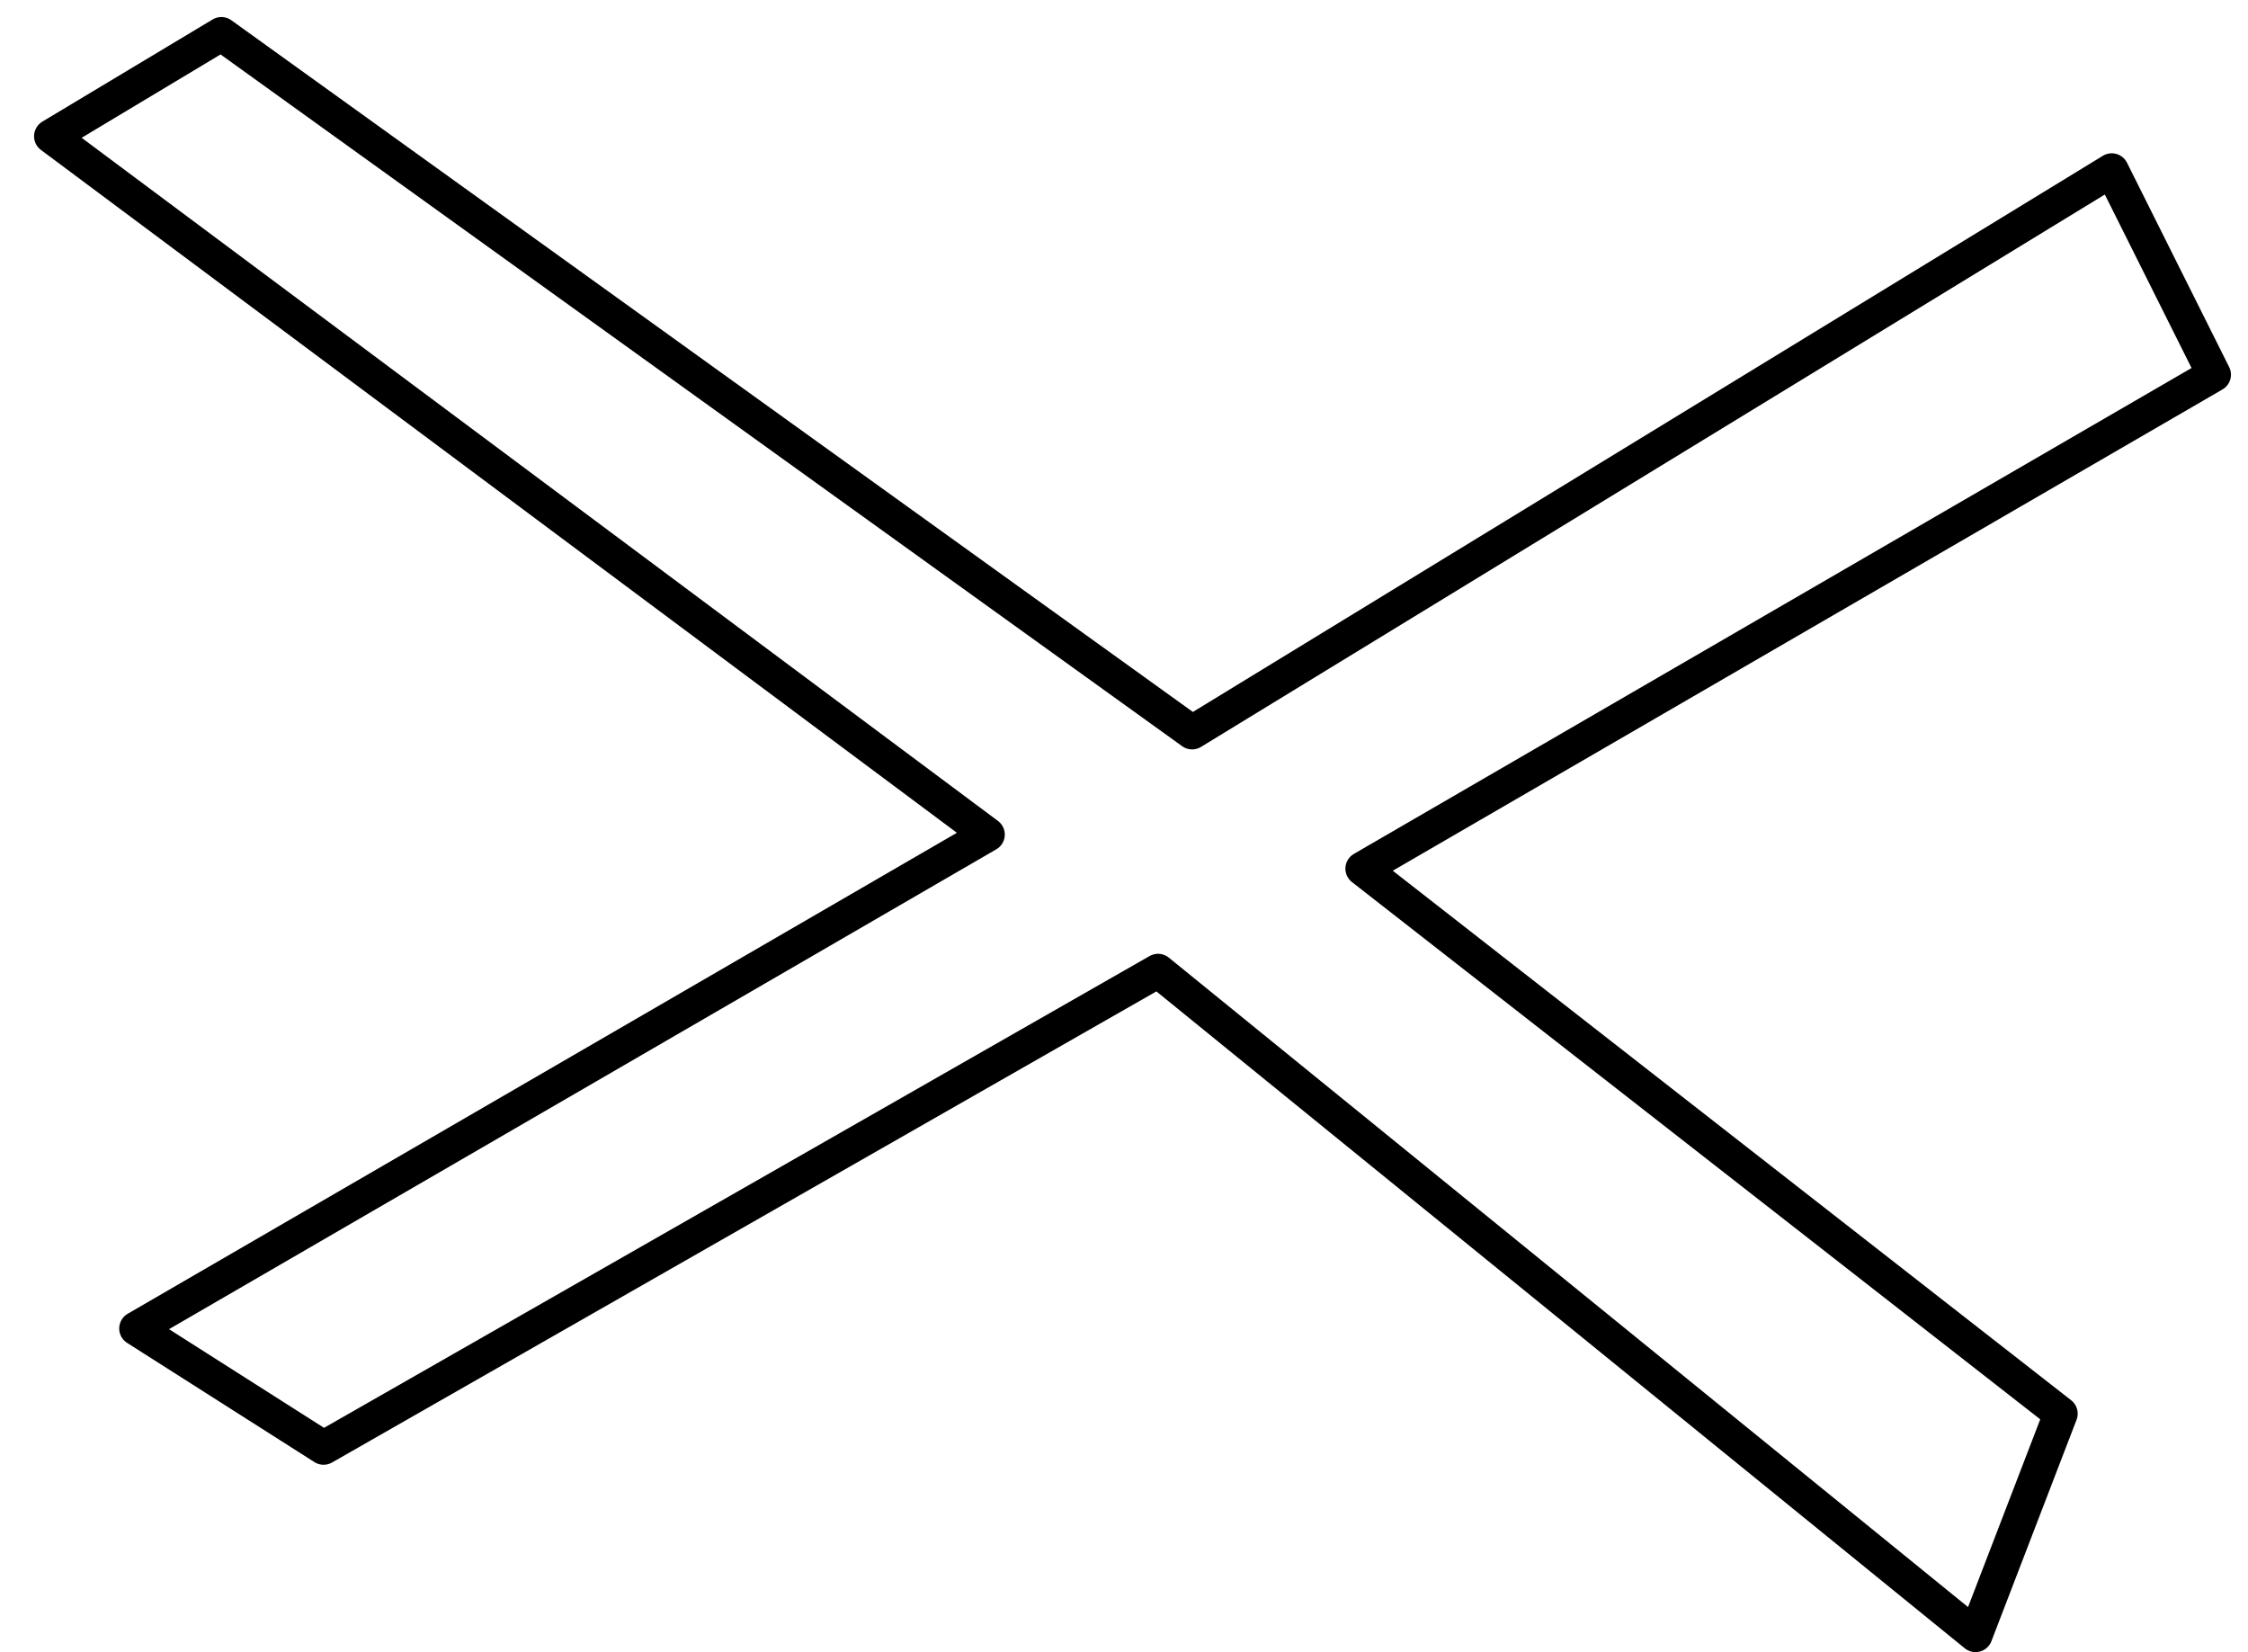 <svg xmlns="http://www.w3.org/2000/svg" viewBox="0 0 13.2 9.7"><path d="M12.4 1L7 4.3 1.3.2.3.8l5.5 4.1-5 2.9 1.1.7 4.9-2.8 4.8 3.9.5-1.3L8 5.1l5-2.9-.6-1.2z" fill="none" stroke="#000" stroke-width=".2" stroke-linecap="square" stroke-linejoin="round"/></svg>